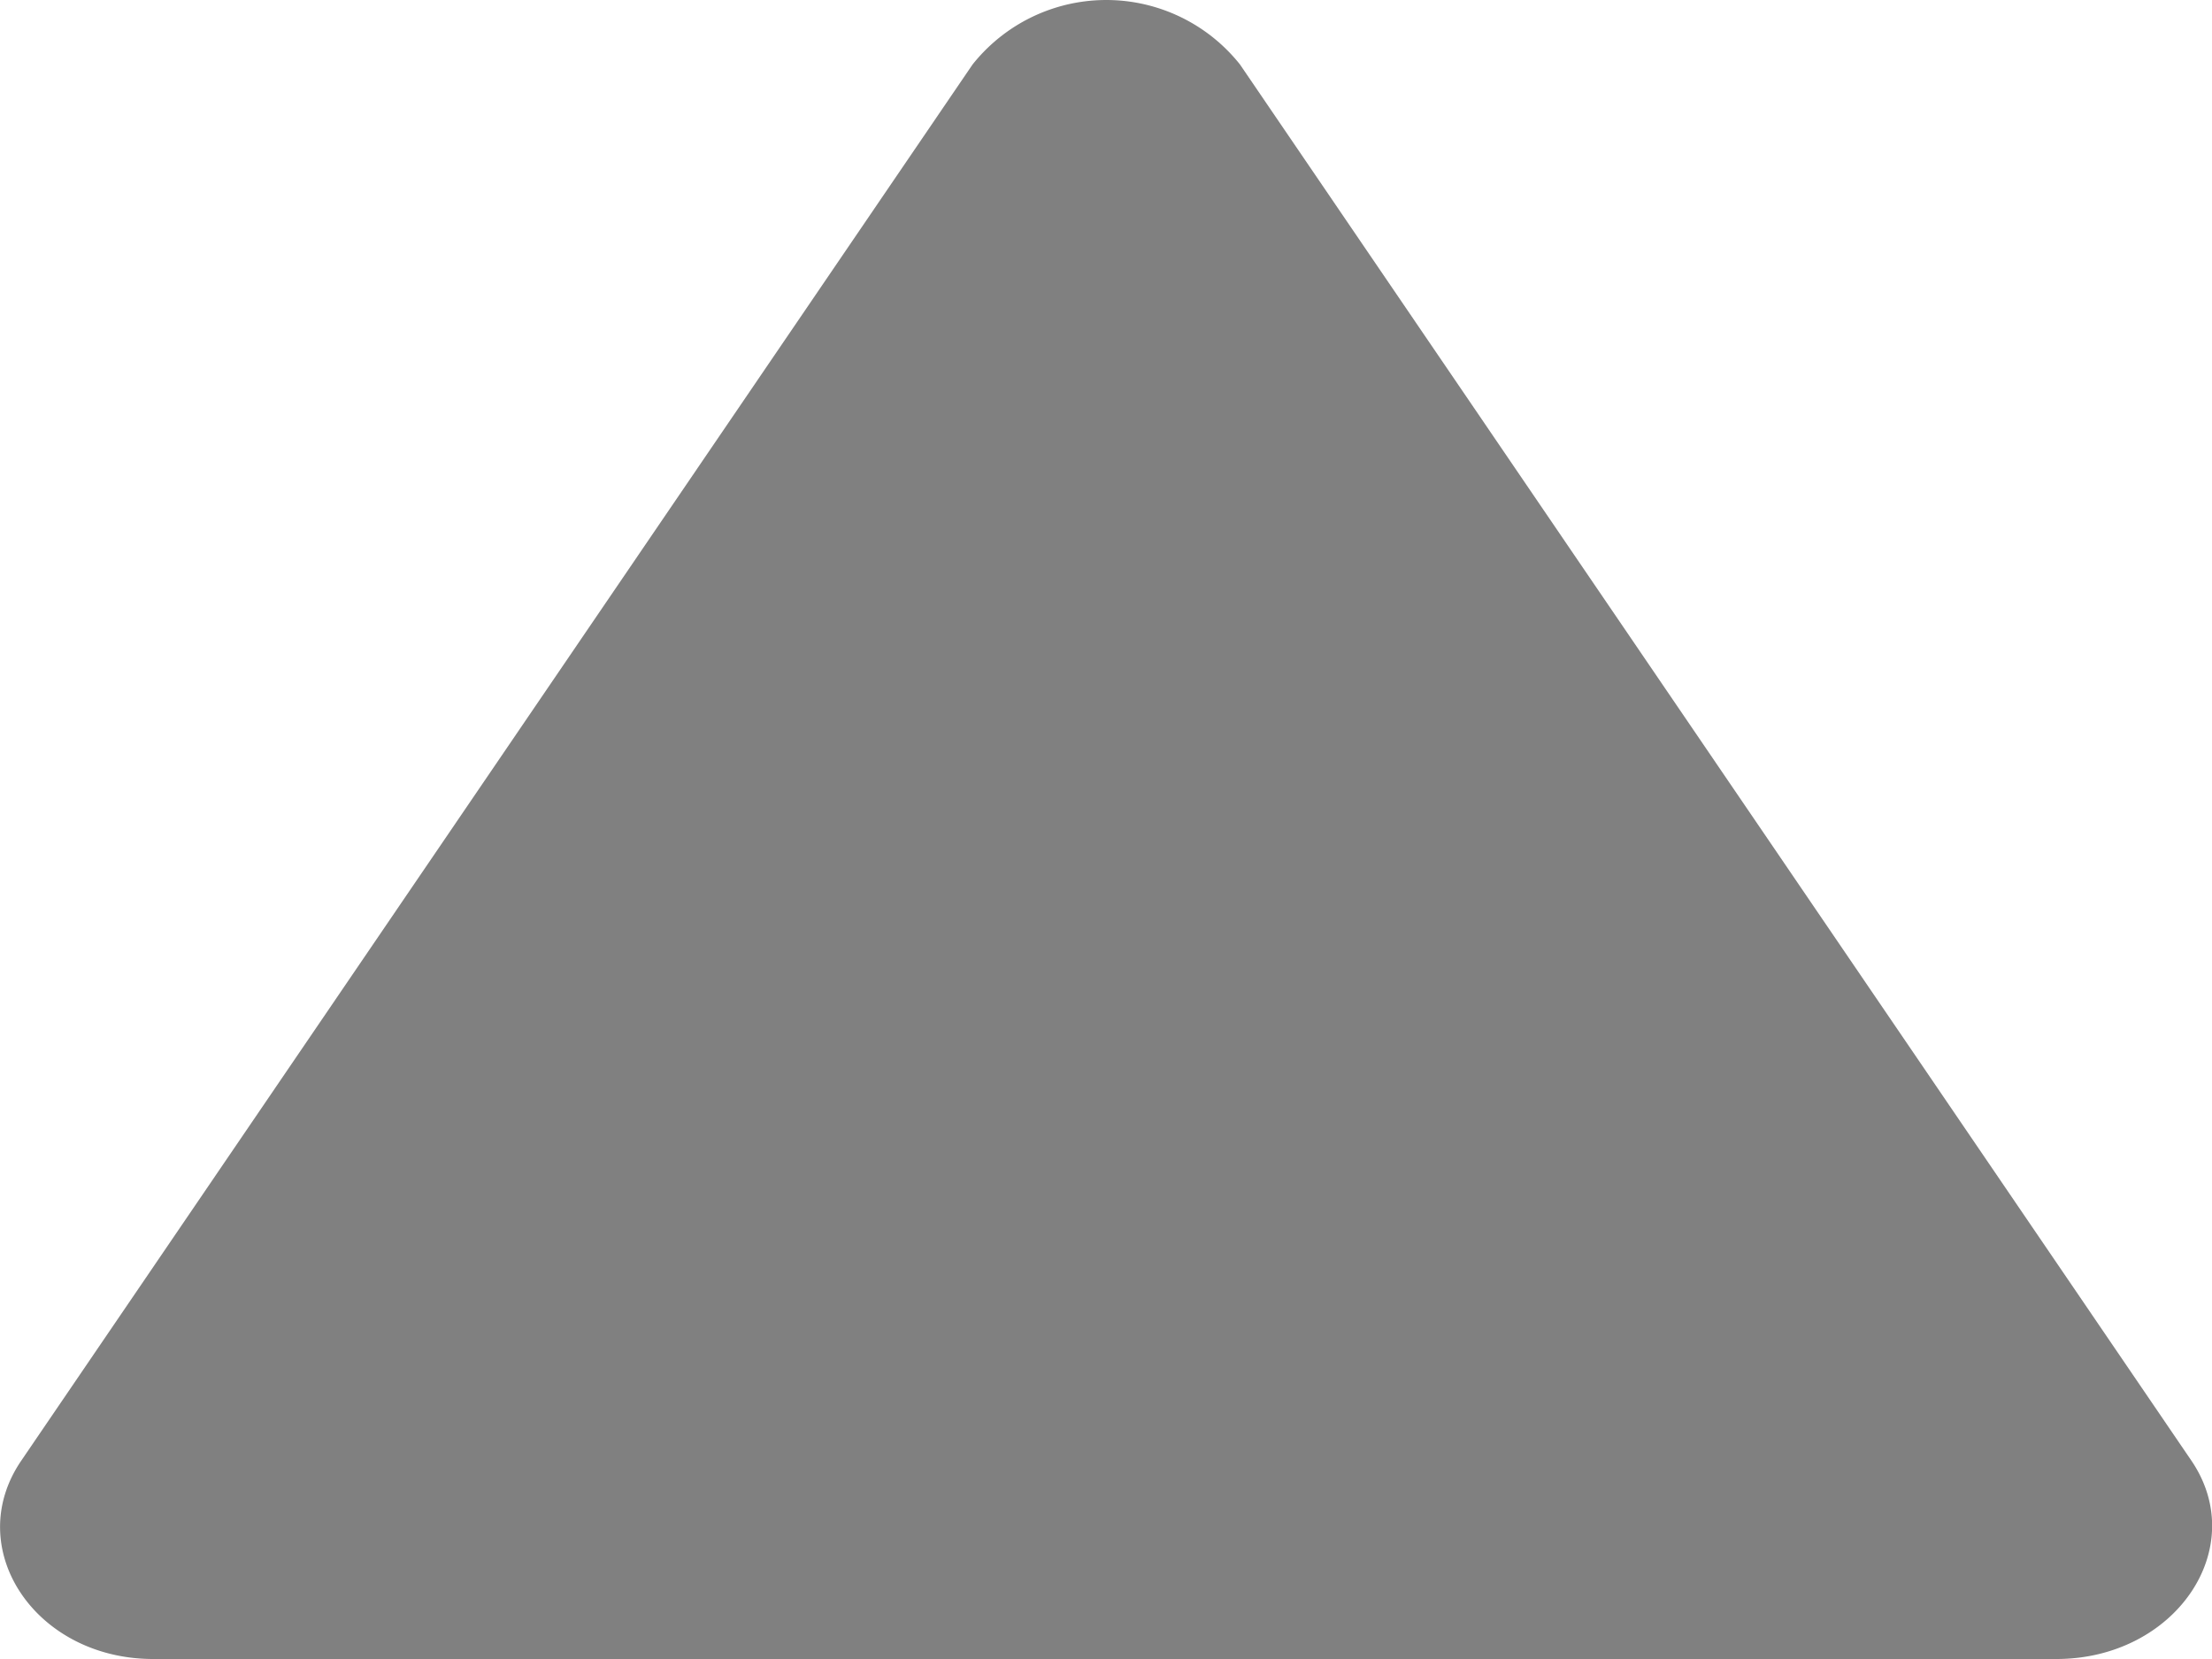<svg xmlns="http://www.w3.org/2000/svg" viewBox="0 0 12 9">
  <defs>
    <style>
      .cls-1 {
        fill: gray;
      }
    </style>
  </defs>
  <g id="Group_169" data-name="Group 169" transform="translate(-331.5 -109.52)">
    <path id="Path_102" data-name="Path 102" class="cls-1" d="M6.724,8.65l5.162-7.576C12.207.6,11.81,0,11.169,0H.844C.2,0-.21.6.111,1.075L5.273,8.65A.927.927,0,0,0,6.724,8.65Z" transform="translate(343.5 118.52) rotate(180)"/>
  </g>
</svg>
